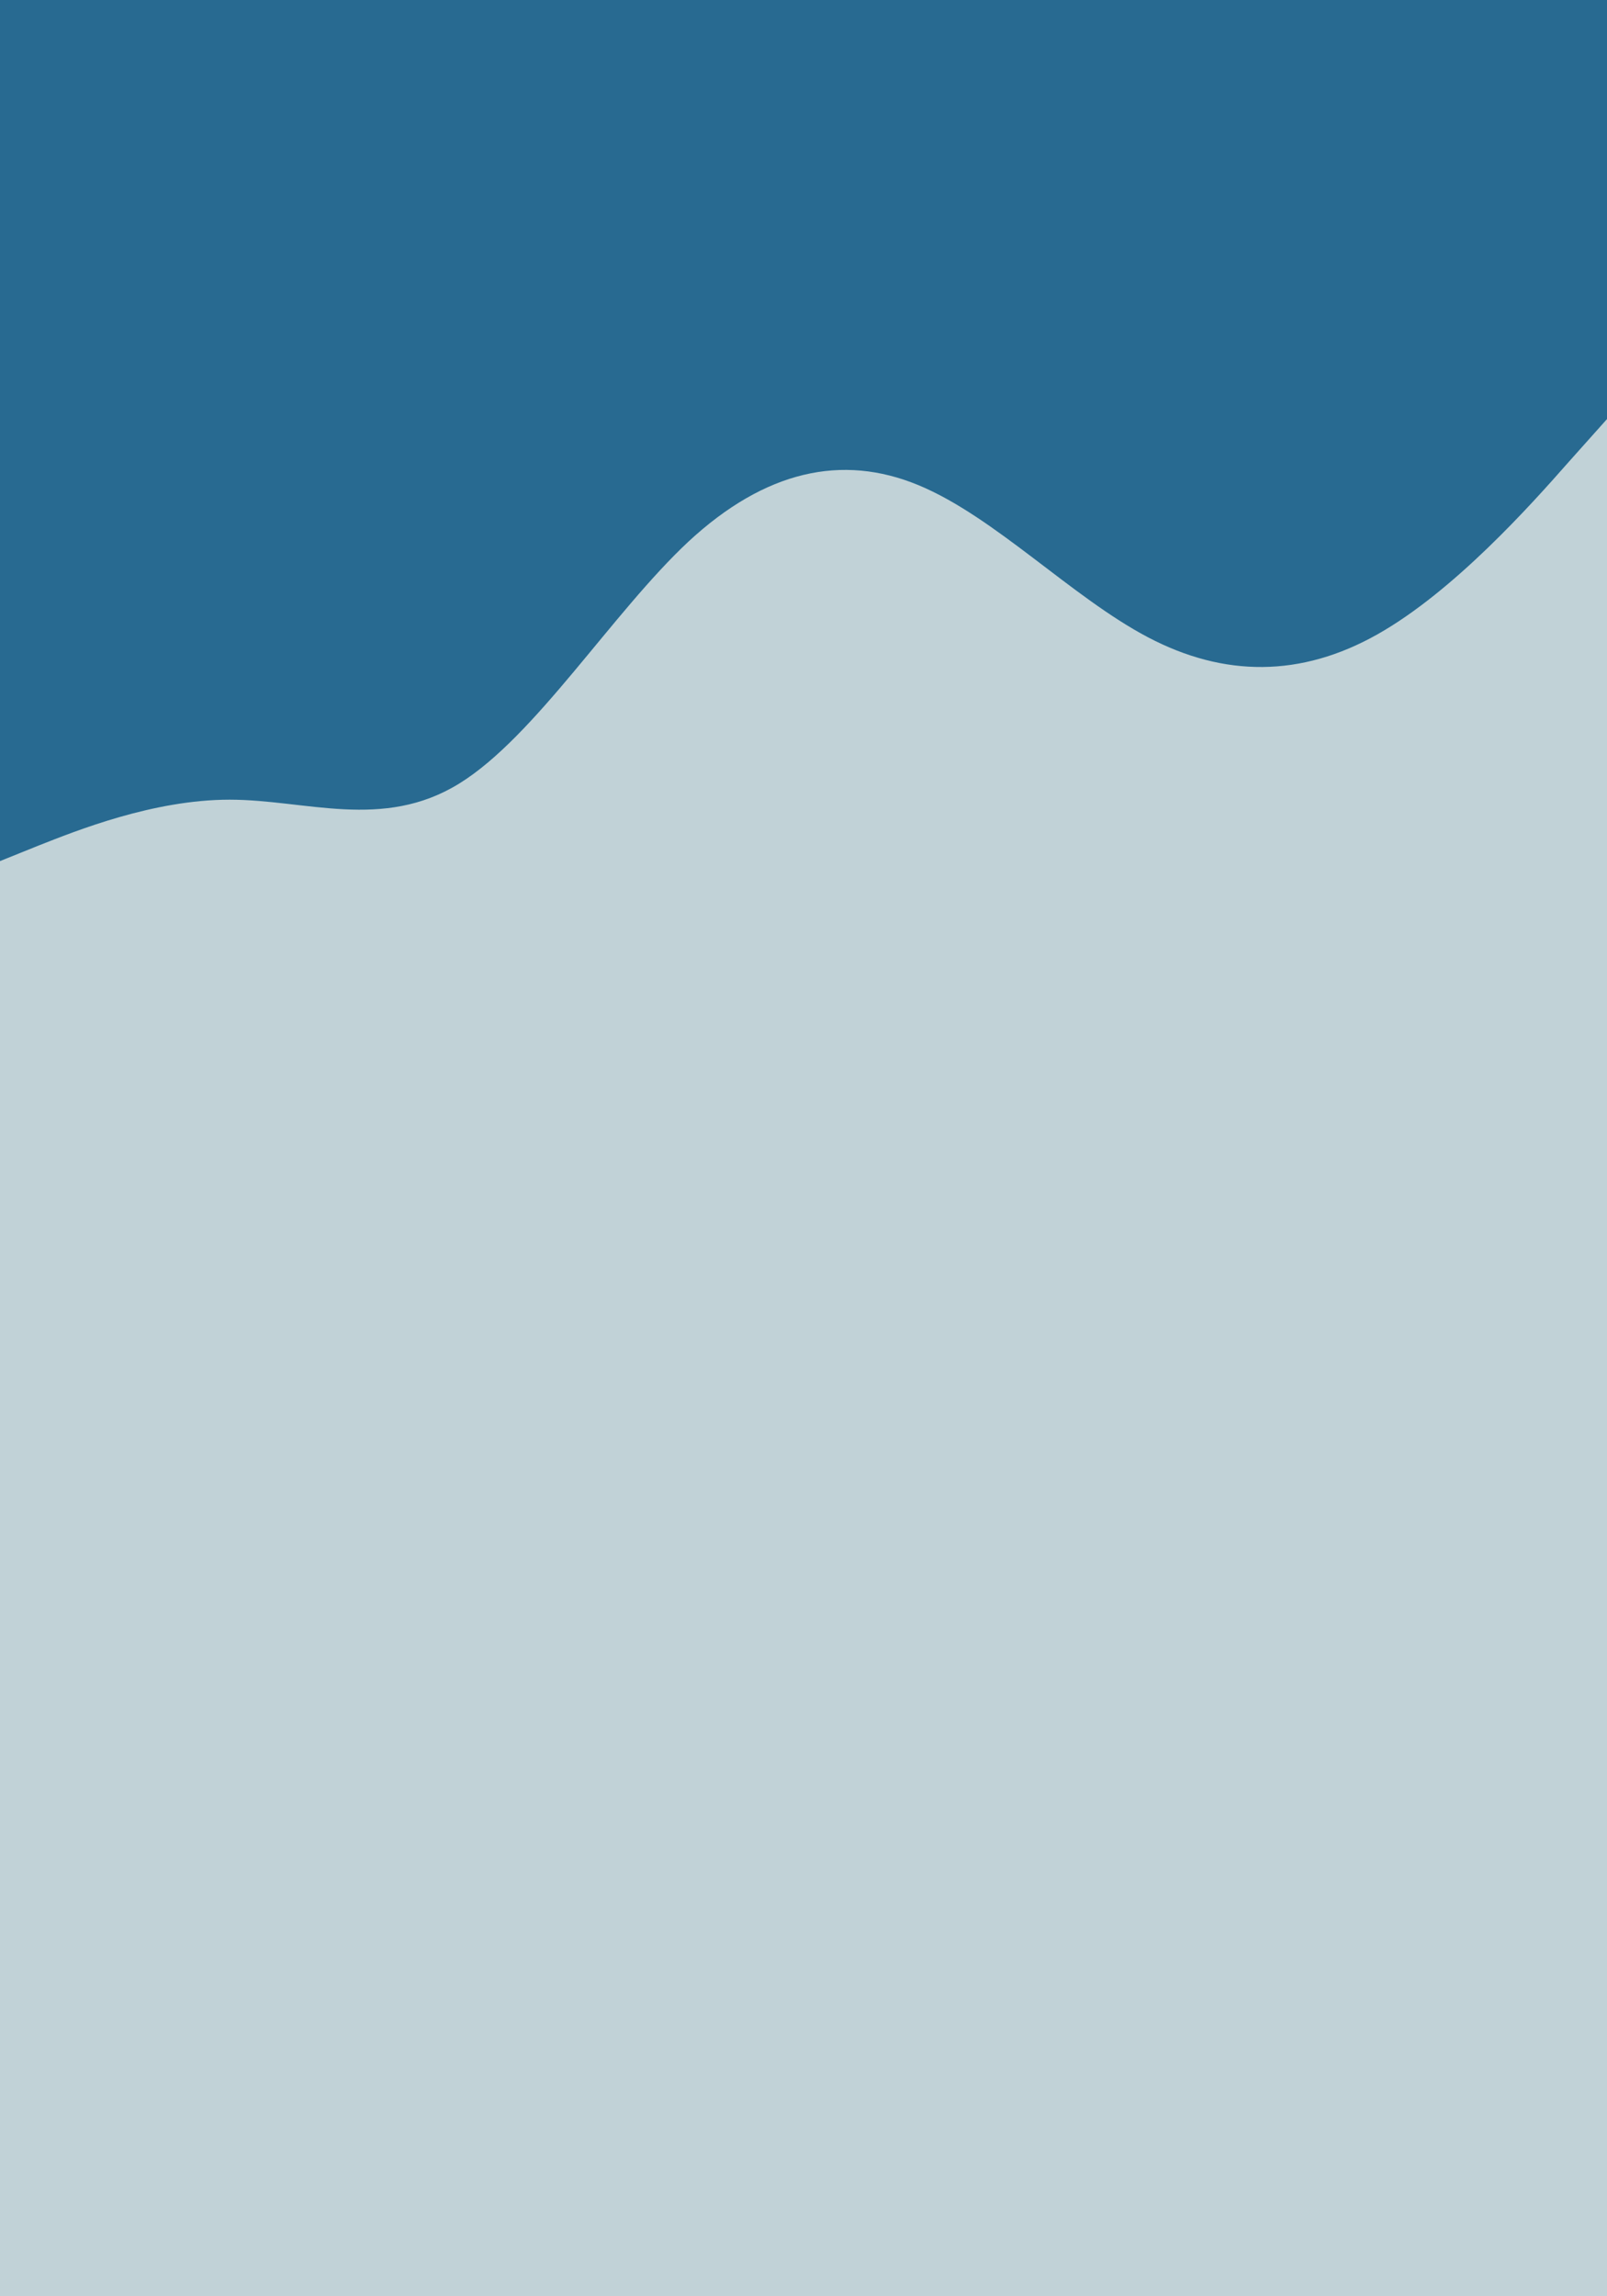 <svg id="visual" viewBox="0 0 280 400" width="280" height="400" xmlns="http://www.w3.org/2000/svg" xmlns:xlink="http://www.w3.org/1999/xlink" version="1.1"><rect x="0" y="0" width="280" height="400" fill="#c1d2d7"></rect><path d="M0 150L6.7 147.3C13.3 144.7 26.7 139.3 40 139.3C53.3 139.3 66.7 144.7 80 136.5C93.3 128.3 106.7 106.7 120 94.3C133.3 82 146.7 79 160 84.5C173.3 90 186.7 104 200 111C213.3 118 226.7 118 240 110.5C253.3 103 266.7 88 273.3 80.5L280 73L280 0L273.3 0C266.7 0 253.3 0 240 0C226.7 0 213.3 0 200 0C186.7 0 173.3 0 160 0C146.7 0 133.3 0 120 0C106.7 0 93.3 0 80 0C66.7 0 53.3 0 40 0C26.7 0 13.3 0 6.7 0L0 0Z" fill="#286a91" stroke-linecap="round" stroke-linejoin="miter"></path></svg>